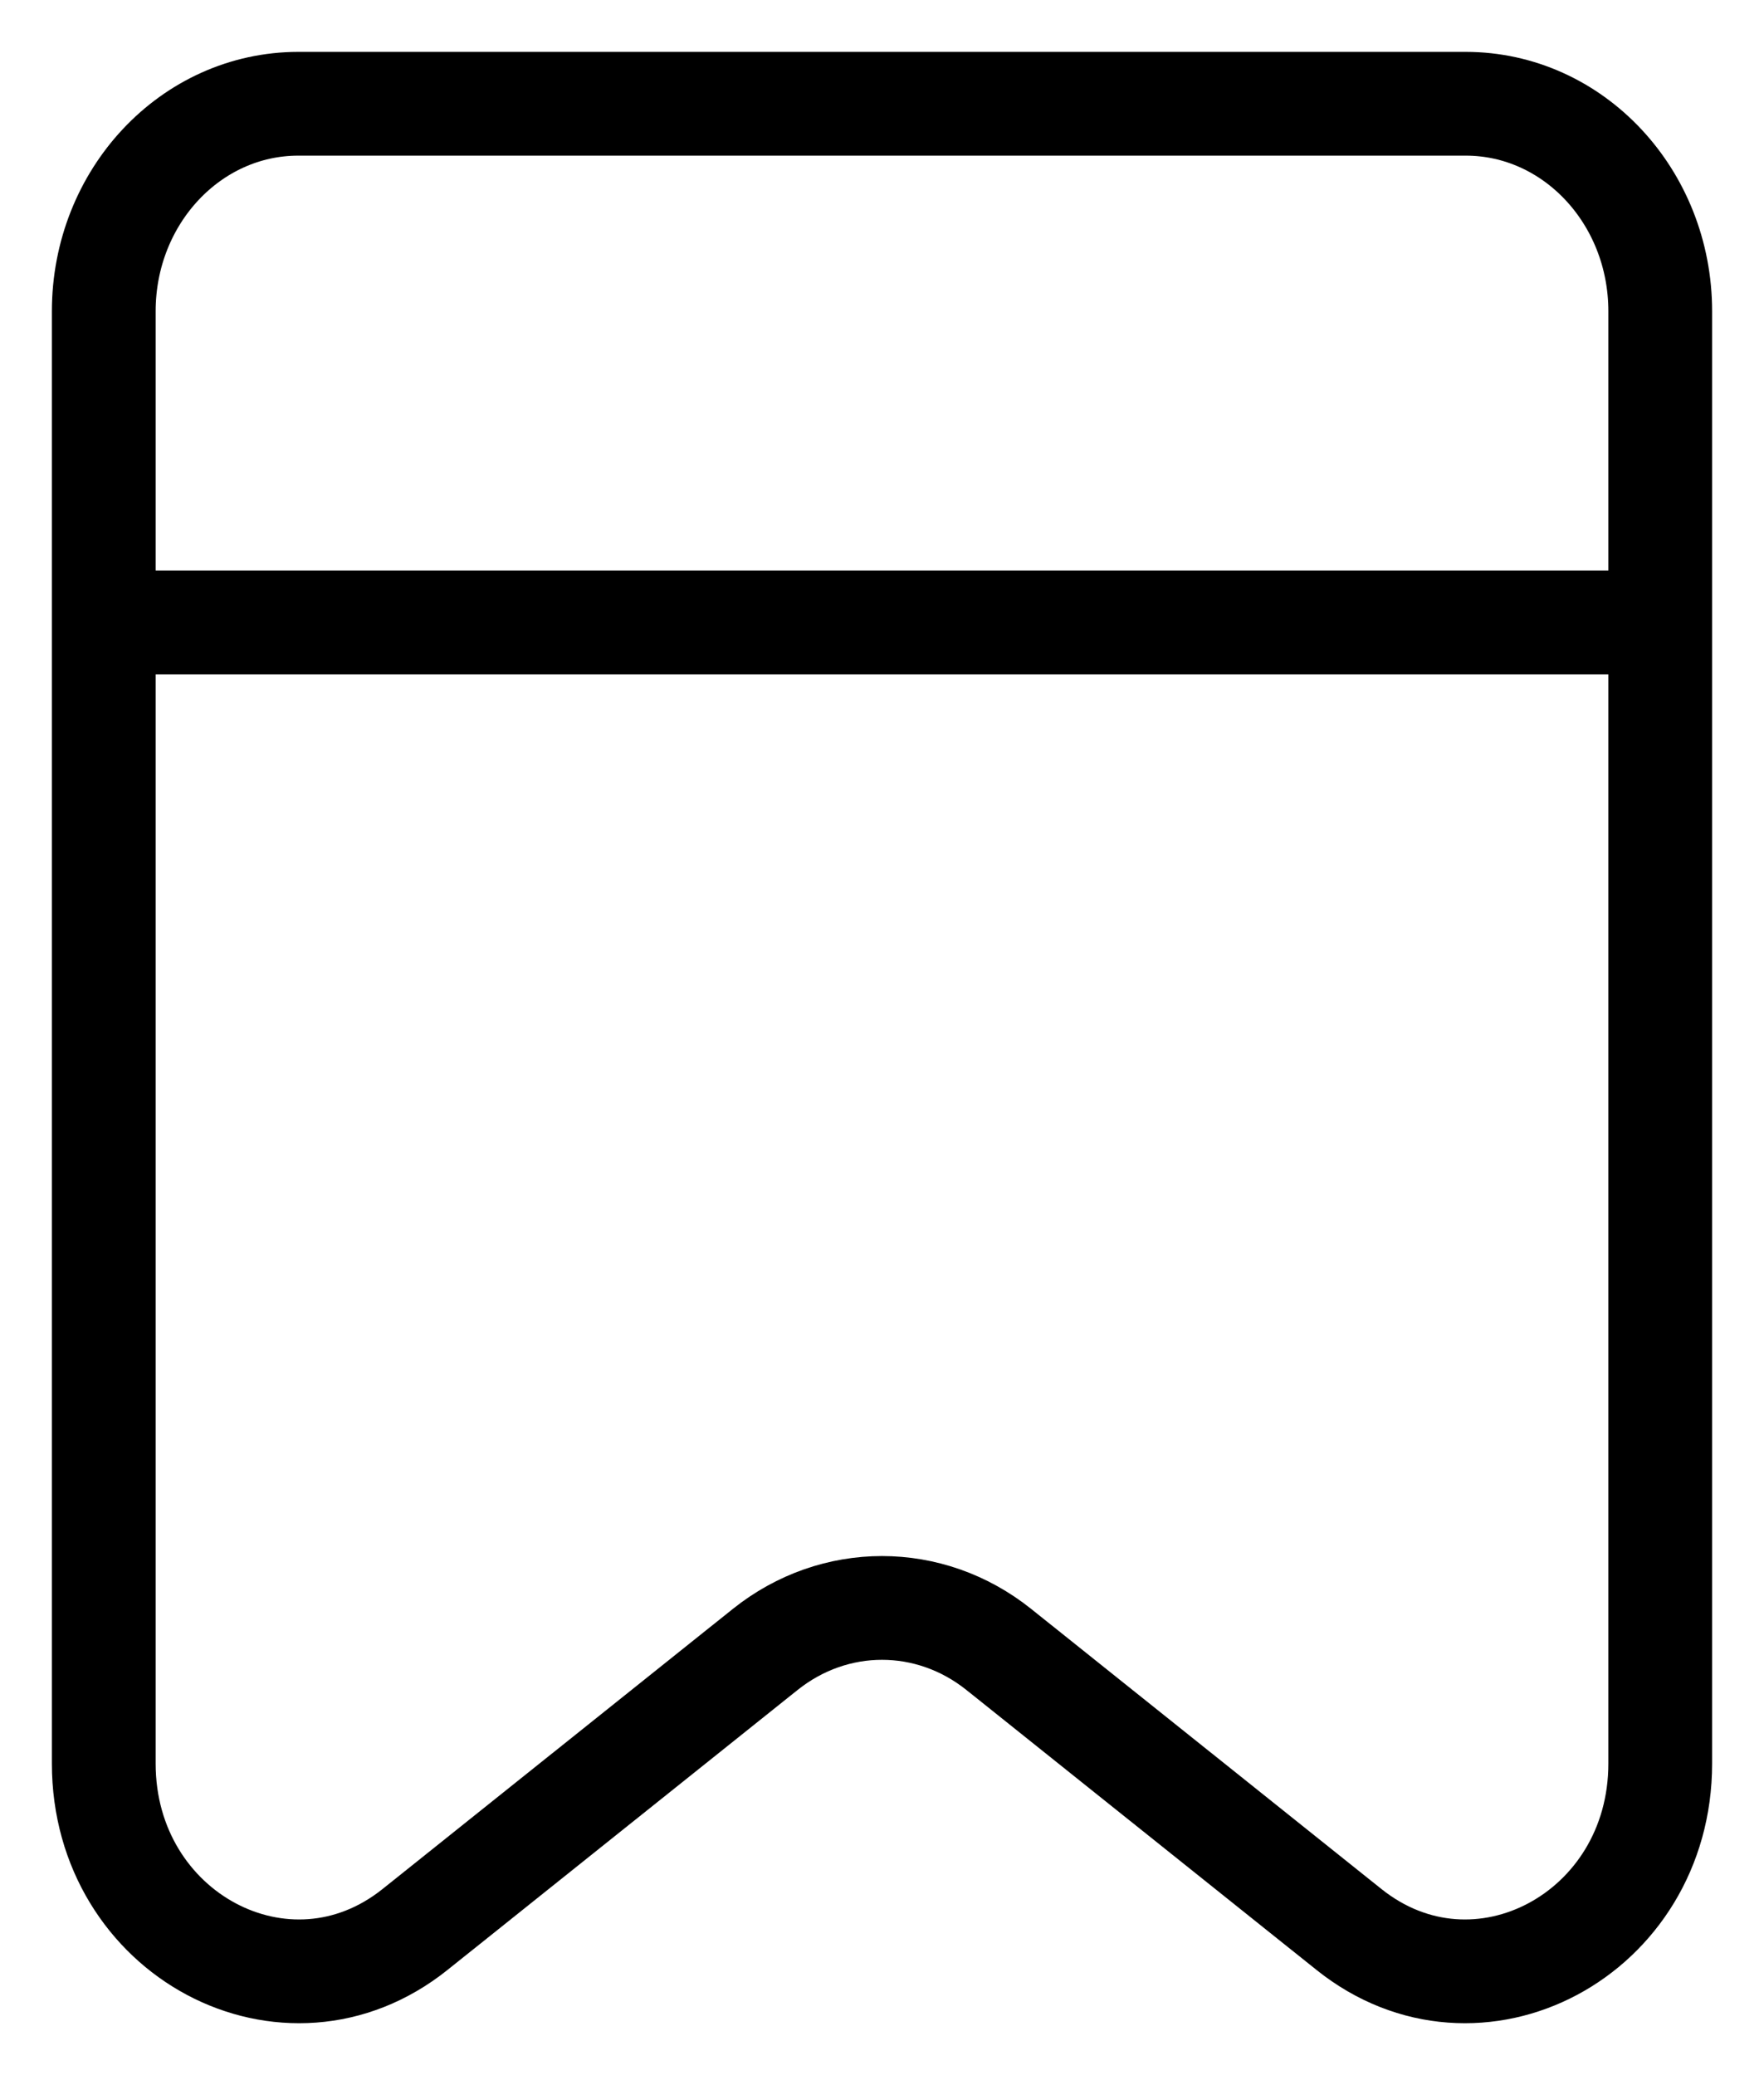 <svg width="17" height="20" viewBox="0 0 17 20" fill="none" xmlns="http://www.w3.org/2000/svg">
<path d="M1 5.999H16M1 3V16.997C1 18.645 2.764 19.585 4 18.596L7.375 15.897C8.042 15.364 8.958 15.364 9.625 15.897L13 18.596C14.236 19.585 16 18.645 16 16.997V3C16 1.895 15.161 1 14.125 1H2.875C1.839 1 1 1.895 1 3Z" stroke="black" stroke-linecap="round" stroke-linejoin="round"/>
</svg>
